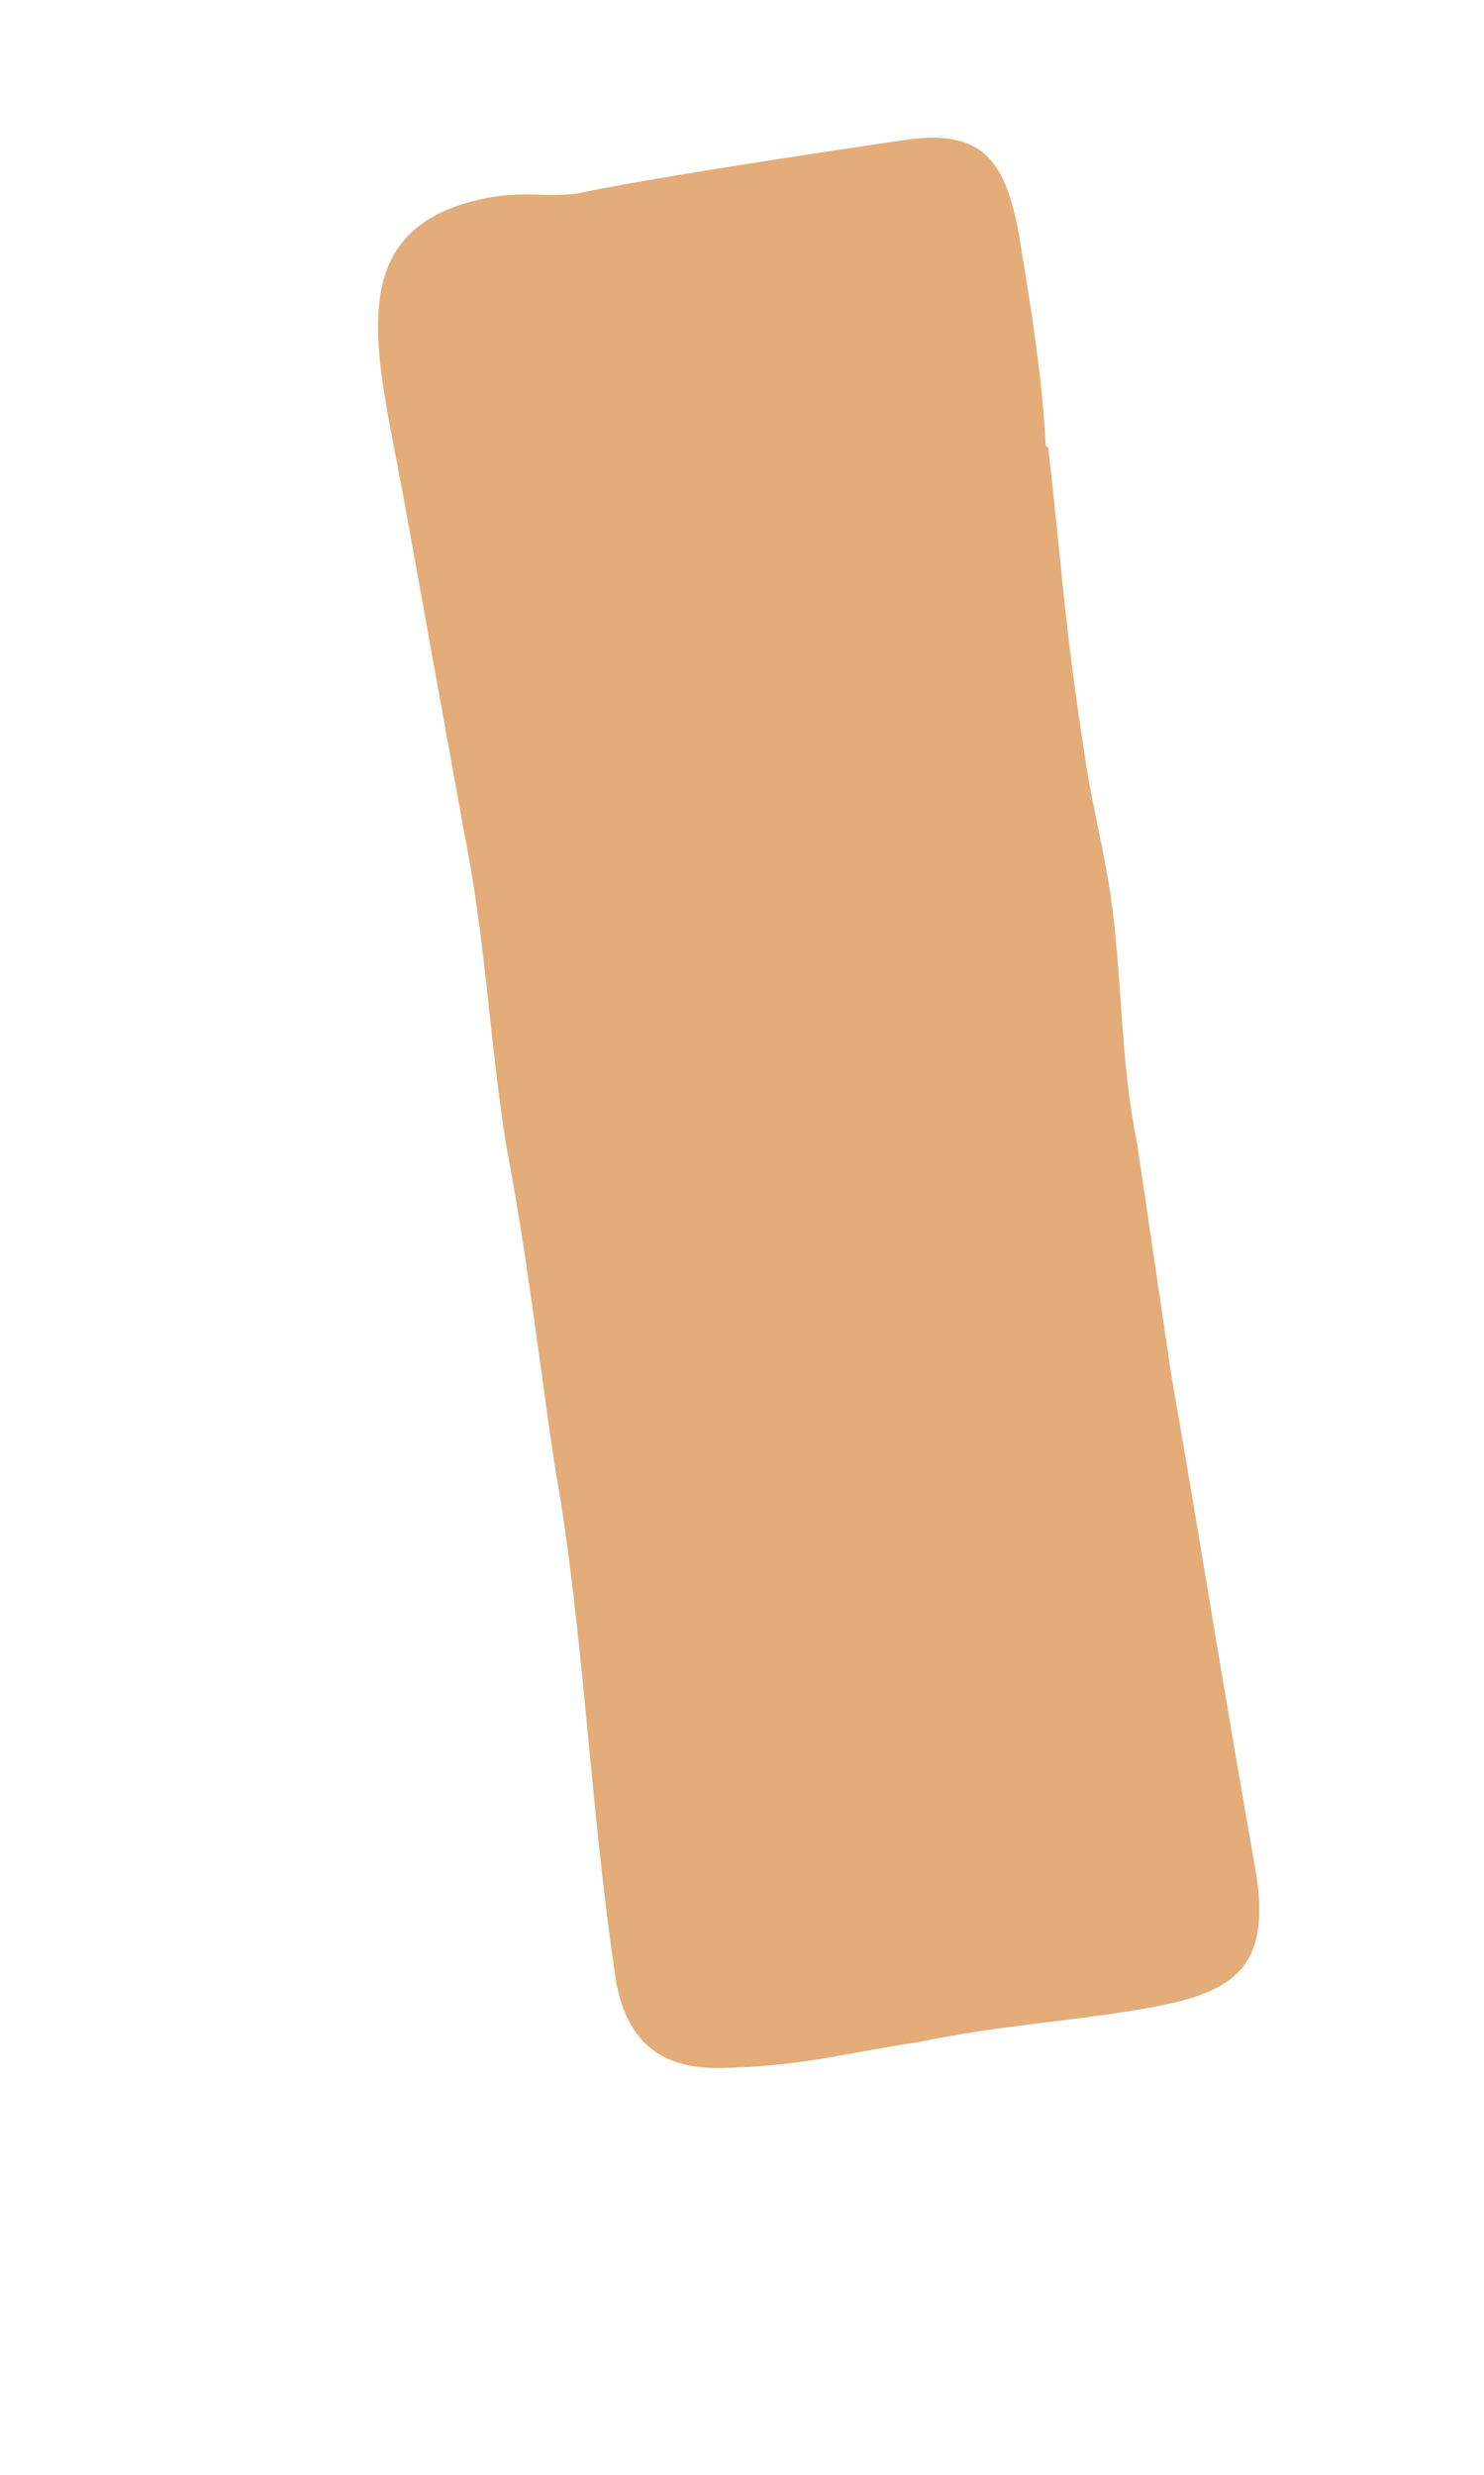 <?xml version="1.0" encoding="UTF-8" standalone="no"?><svg width='3' height='5' viewBox='0 0 3 5' fill='none' xmlns='http://www.w3.org/2000/svg'>
<path d='M2.119 0.904C2.15 1.175 2.15 1.246 2.191 1.514C2.205 1.614 2.23 1.71 2.244 1.801C2.271 1.989 2.263 2.133 2.299 2.312L2.368 2.779C2.429 3.127 2.465 3.364 2.54 3.789C2.571 3.997 2.474 4.032 2.285 4.063C2.125 4.088 2.014 4.093 1.856 4.126C1.737 4.143 1.648 4.168 1.515 4.176C1.454 4.176 1.277 4.212 1.244 3.994C1.191 3.635 1.18 3.292 1.122 2.964C1.086 2.726 1.069 2.555 1.022 2.307C0.986 2.069 0.983 1.906 0.936 1.669L0.814 0.995C0.759 0.7 0.681 0.446 1.008 0.396C1.069 0.388 1.122 0.399 1.172 0.39C1.31 0.36 1.717 0.299 1.828 0.283C1.997 0.258 2.039 0.332 2.066 0.512C2.089 0.65 2.108 0.78 2.114 0.901' fill='#E3AC78'/>
</svg>
